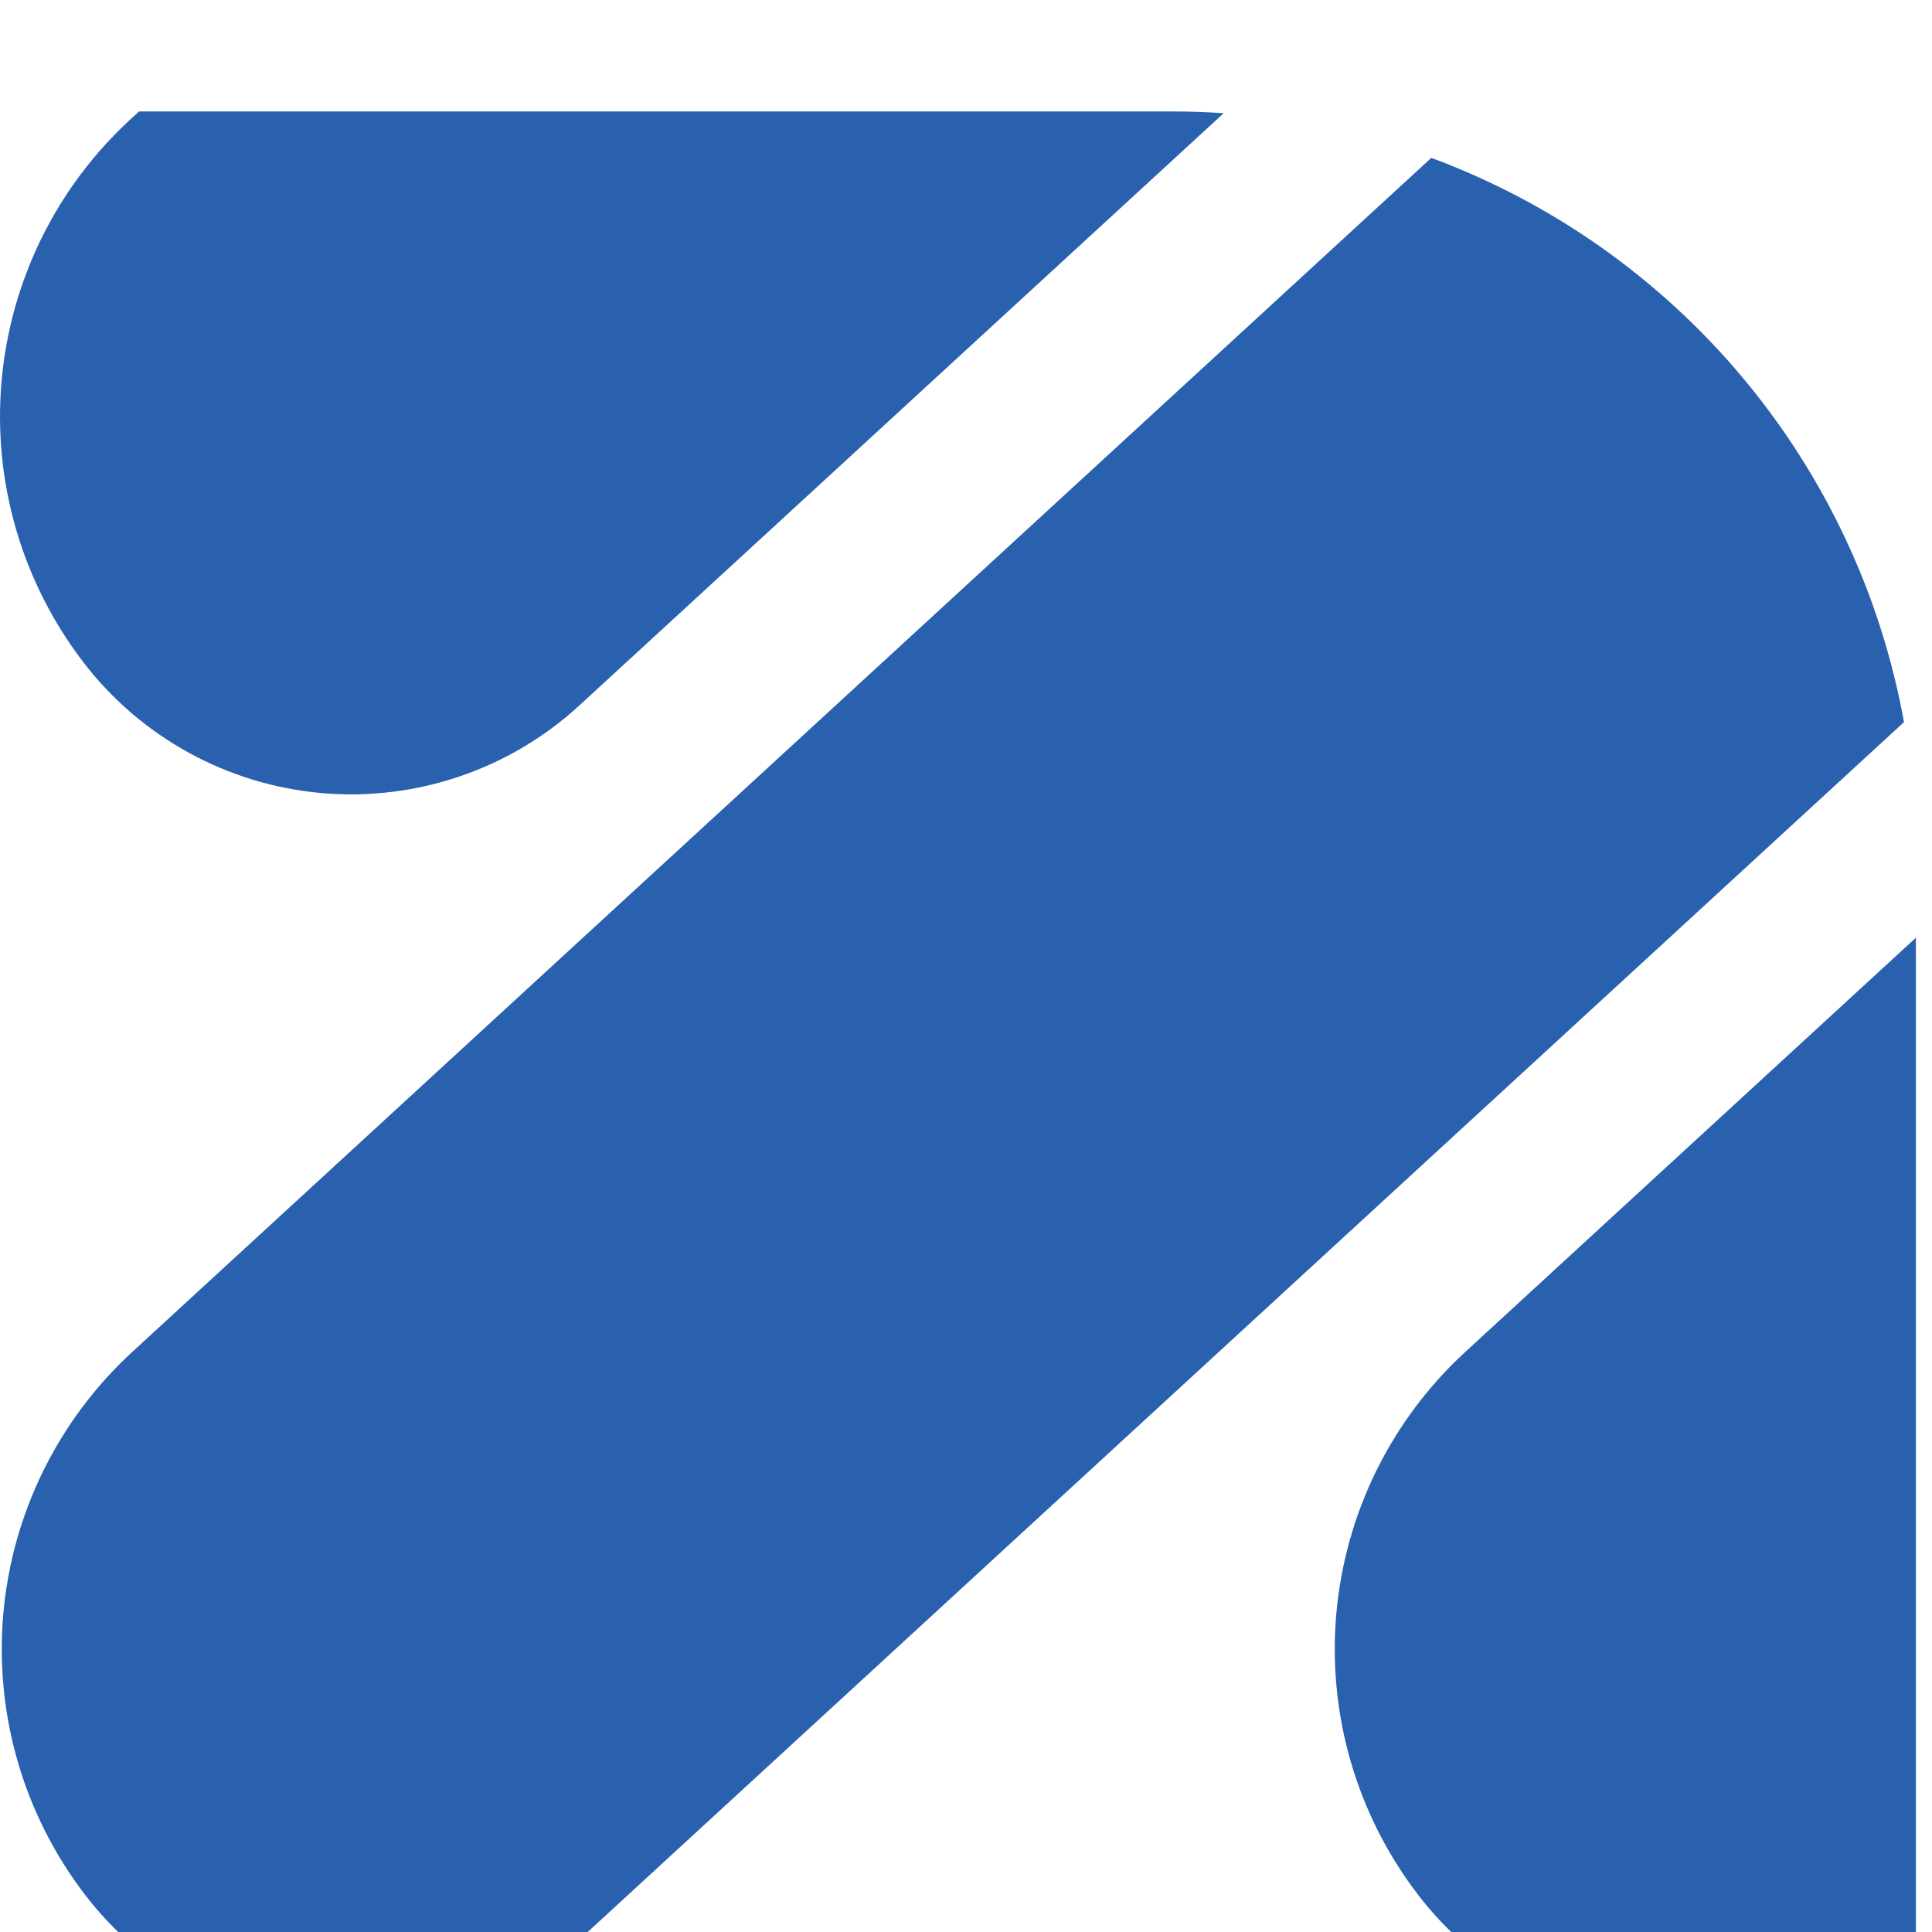 <?xml version="1.0" encoding="utf-8"?>
<svg width="52px" height="52px" viewBox="0 0 52 52" version="1.1" xmlns:xlink="http://www.w3.org/1999/xlink" xmlns="http://www.w3.org/2000/svg">
  <defs>
    <filter filterUnits="userSpaceOnUse" color-interpolation-filters="sRGB" id="filter_1">
      <feFlood flood-opacity="0" result="BackgroundImageFix" />
      <feColorMatrix in="SourceAlpha" type="matrix" values="0 0 0 0 0 0 0 0 0 0 0 0 0 0 0 0 0 0 127 0" />
      <feOffset dx="0" dy="3" />
      <feGaussianBlur stdDeviation="1.5" />
      <feColorMatrix type="matrix" values="0 0 0 0 0.392 0 0 0 0 0.392 0 0 0 0 0.392 0 0 0 0.059 0" />
      <feBlend mode="normal" in2="BackgroundImageFix" result="effect0_dropShadow" />
      <feBlend mode="normal" in="SourceGraphic" in2="effect0_dropShadow" result="shape" />
    </filter>
  </defs>
  <g id="Group-2">
    <path d="M3.742 2.77556e-17L3.513 0.21Q3.328 0.38 3.151 0.559Q2.974 0.738 2.805 0.924Q2.636 1.111 2.477 1.305Q2.317 1.499 2.166 1.701Q2.015 1.902 1.874 2.11Q1.733 2.318 1.601 2.533Q1.47 2.747 1.349 2.968Q1.227 3.188 1.116 3.414Q1.005 3.639 0.905 3.87Q0.804 4.101 0.715 4.336Q0.625 4.571 0.546 4.81Q0.467 5.048 0.4 5.291Q0.332 5.533 0.276 5.778Q0.22 6.023 0.175 6.271Q0.13 6.518 0.096 6.768Q0.063 7.017 0.041 7.268Q0.019 7.518 0.009 7.77Q-0.001 8.021 0 8.272Q0.002 8.524 0.015 8.775Q0.028 9.026 0.052 9.277Q0.077 9.527 0.113 9.776Q0.15 10.025 0.197 10.272Q0.245 10.519 0.304 10.764Q0.363 11.008 0.433 11.249Q0.504 11.491 0.585 11.729Q0.667 11.967 0.759 12.201Q0.851 12.435 0.954 12.664Q1.058 12.894 1.171 13.118Q1.285 13.343 1.409 13.562Q1.532 13.781 1.666 13.994Q1.8 14.207 1.944 14.413Q2.087 14.62 2.24 14.819L2.241 14.821Q2.528 15.195 2.852 15.538Q3.176 15.881 3.534 16.188Q3.892 16.495 4.28 16.764Q4.667 17.032 5.081 17.259Q5.494 17.486 5.929 17.669Q6.364 17.852 6.815 17.989Q7.266 18.126 7.729 18.215Q8.193 18.305 8.662 18.346Q9.132 18.387 9.604 18.379Q10.075 18.371 10.544 18.314Q11.012 18.257 11.472 18.152Q11.931 18.047 12.378 17.895Q12.824 17.743 13.253 17.546Q13.681 17.348 14.087 17.108Q14.492 16.867 14.871 16.585Q15.249 16.304 15.596 15.985L32.935 0.047Q32.252 0 31.567 0L3.742 0L3.742 2.77556e-17ZM38.524 1.249L3.56 33.387Q3.375 33.557 3.198 33.736Q3.021 33.914 2.852 34.101Q2.683 34.288 2.524 34.482Q2.364 34.676 2.213 34.877Q2.062 35.079 1.921 35.287Q1.78 35.495 1.649 35.71Q1.517 35.924 1.396 36.145Q1.274 36.365 1.163 36.59Q1.052 36.816 0.952 37.047Q0.851 37.277 0.762 37.513Q0.672 37.748 0.593 37.986Q0.514 38.225 0.447 38.468Q0.379 38.71 0.323 38.955Q0.267 39.2 0.222 39.448Q0.177 39.695 0.143 39.944Q0.11 40.194 0.088 40.444Q0.066 40.695 0.056 40.946Q0.046 41.198 0.047 41.449Q0.049 41.701 0.062 41.952Q0.075 42.203 0.1 42.454Q0.124 42.704 0.16 42.953Q0.197 43.202 0.244 43.449Q0.292 43.696 0.351 43.94Q0.41 44.185 0.481 44.426Q0.551 44.668 0.632 44.906Q0.714 45.144 0.806 45.378Q0.898 45.612 1.002 45.841Q1.105 46.071 1.218 46.295Q1.332 46.52 1.456 46.739Q1.58 46.957 1.713 47.17Q1.847 47.383 1.991 47.59Q2.134 47.797 2.287 47.996L2.289 47.998Q2.575 48.372 2.899 48.715Q3.223 49.058 3.581 49.365Q3.939 49.672 4.327 49.941Q4.714 50.209 5.128 50.436Q5.541 50.663 5.976 50.846Q6.411 51.029 6.862 51.166Q7.313 51.303 7.777 51.392Q8.24 51.481 8.71 51.522Q9.179 51.563 9.651 51.555Q10.123 51.547 10.591 51.491Q11.059 51.434 11.519 51.329Q11.979 51.224 12.425 51.072Q12.871 50.92 13.3 50.722Q13.728 50.525 14.134 50.284Q14.539 50.044 14.918 49.762Q15.296 49.481 15.643 49.161L51.246 16.436Q51.131 15.799 50.974 15.17Q50.818 14.541 50.621 13.924Q50.424 13.306 50.188 12.703Q49.951 12.1 49.676 11.513Q49.401 10.926 49.089 10.359Q48.777 9.791 48.428 9.245Q48.08 8.698 47.697 8.176Q47.314 7.653 46.898 7.157Q46.482 6.66 46.034 6.191Q45.587 5.722 45.11 5.284Q44.633 4.845 44.129 4.438Q43.625 4.031 43.096 3.657Q42.566 3.284 42.014 2.945Q41.461 2.607 40.888 2.305Q40.315 2.003 39.723 1.739Q39.132 1.474 38.524 1.249ZM51.566 22.239L39.438 33.387Q39.253 33.557 39.076 33.736Q38.899 33.914 38.73 34.101Q38.562 34.288 38.402 34.482Q38.242 34.676 38.091 34.877Q37.941 35.079 37.799 35.287Q37.658 35.495 37.527 35.71Q37.395 35.924 37.274 36.144Q37.153 36.365 37.041 36.59Q36.931 36.816 36.83 37.047Q36.73 37.277 36.64 37.512Q36.55 37.747 36.471 37.986Q36.393 38.225 36.325 38.468Q36.258 38.71 36.201 38.955Q36.145 39.2 36.1 39.448Q36.055 39.695 36.022 39.944Q35.988 40.194 35.966 40.444Q35.944 40.695 35.934 40.946Q35.924 41.198 35.925 41.449Q35.927 41.701 35.94 41.952Q35.953 42.203 35.978 42.453Q36.002 42.704 36.039 42.953Q36.075 43.202 36.123 43.449Q36.17 43.696 36.229 43.94Q36.288 44.185 36.359 44.426Q36.429 44.668 36.511 44.906Q36.592 45.144 36.684 45.378Q36.777 45.612 36.88 45.841Q36.983 46.071 37.096 46.295Q37.21 46.52 37.334 46.739Q37.458 46.957 37.592 47.17Q37.725 47.383 37.869 47.59Q38.013 47.797 38.166 47.996L38.167 47.998Q38.453 48.372 38.778 48.715Q39.102 49.058 39.459 49.365Q39.817 49.672 40.205 49.941Q40.593 50.209 41.006 50.436Q41.419 50.663 41.854 50.846Q42.289 51.029 42.74 51.166Q43.192 51.303 43.655 51.392Q44.118 51.481 44.588 51.523Q45.058 51.563 45.529 51.555Q46.001 51.547 46.469 51.491Q46.937 51.434 47.397 51.329Q47.857 51.224 48.303 51.072Q48.75 50.92 49.178 50.722Q49.606 50.525 50.012 50.284Q50.417 50.044 50.796 49.762Q51.174 49.481 51.522 49.161L51.566 49.12L51.566 22.239Z" id="Group-Intersect" fill="#2961AE" fill-rule="evenodd" stroke="none" filter="url(#filter_1)" />
  </g>
</svg>